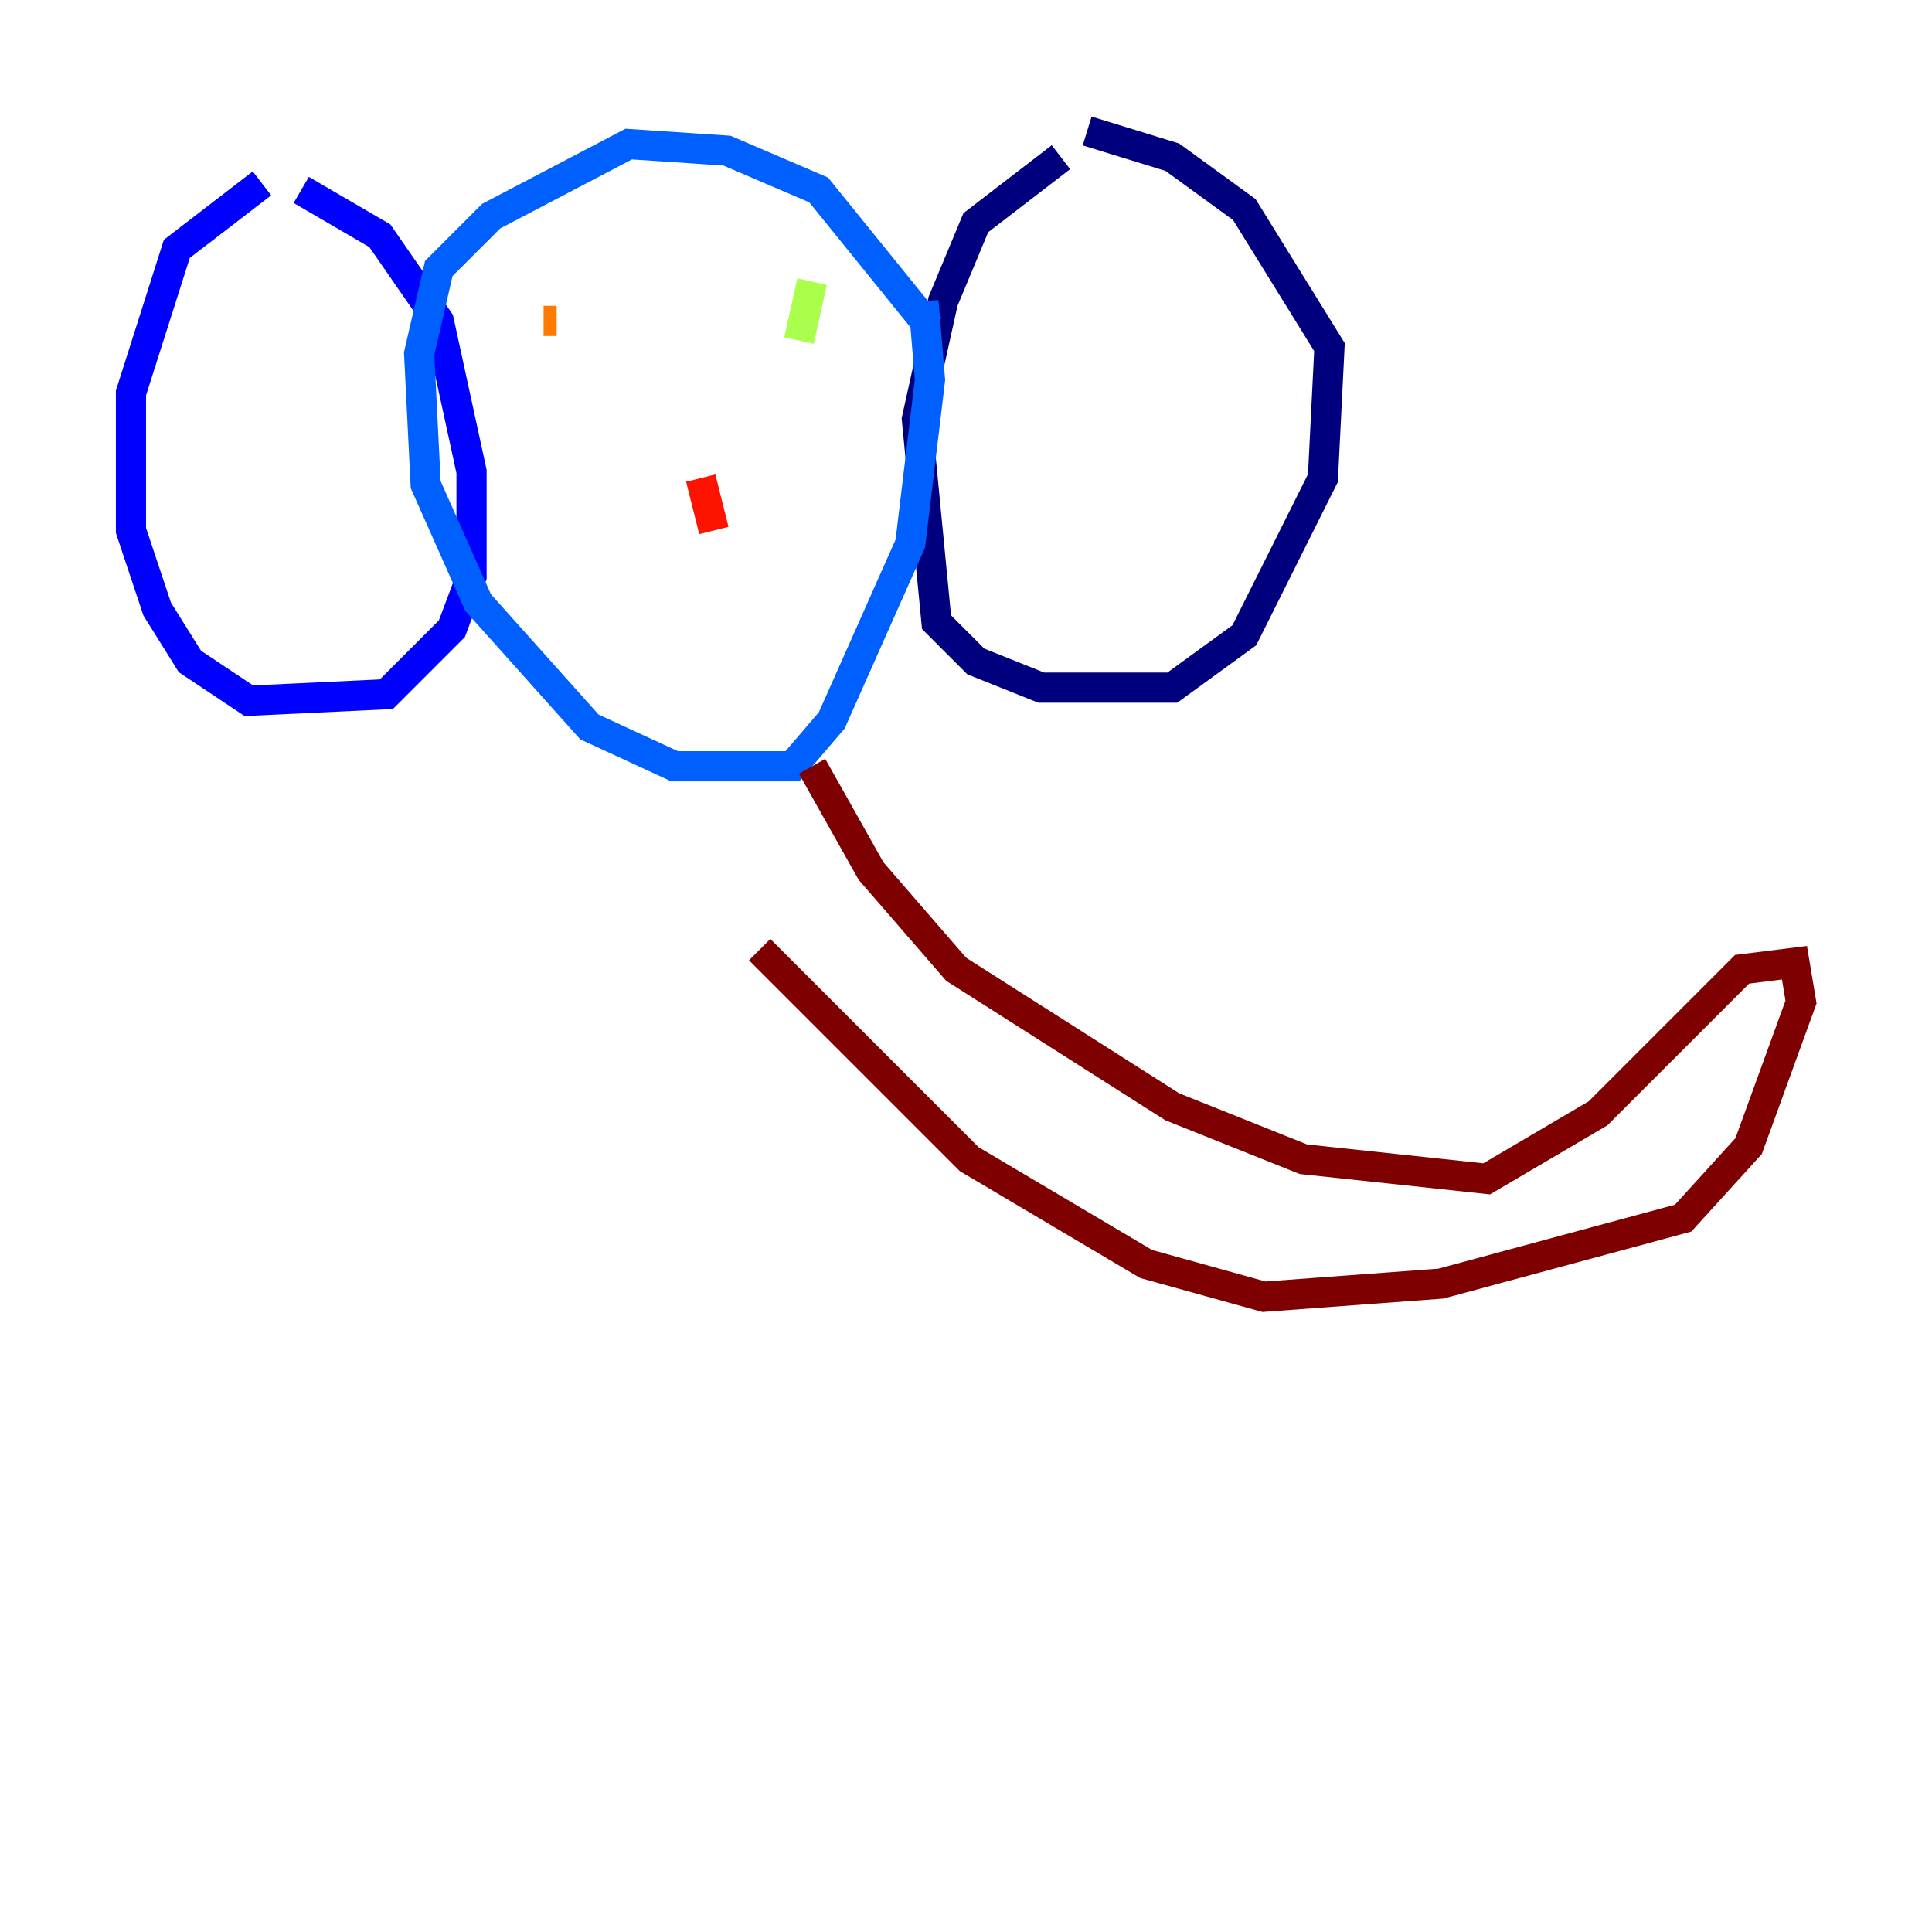 <?xml version="1.0" encoding="utf-8" ?>
<svg baseProfile="tiny" height="128" version="1.2" viewBox="0,0,128,128" width="128" xmlns="http://www.w3.org/2000/svg" xmlns:ev="http://www.w3.org/2001/xml-events" xmlns:xlink="http://www.w3.org/1999/xlink"><defs /><polyline fill="none" points="70.291,10.414 64.651,14.752 62.481,19.959 60.746,27.77 62.047,41.22 64.651,43.824 68.99,45.559 77.668,45.559 82.441,42.088 87.647,31.675 88.081,22.997 82.441,13.885 77.668,10.414 72.027,8.678" stroke="#00007f" stroke-width="2" /><polyline fill="none" points="17.356,12.149 11.715,16.488 8.678,26.034 8.678,35.146 10.414,40.352 12.583,43.824 16.488,46.427 25.6,45.993 29.939,41.654 31.241,38.183 31.241,31.241 29.071,21.261 25.166,15.62 19.959,12.583" stroke="#0000fe" stroke-width="2" /><polyline fill="none" points="61.614,21.695 54.237,12.583 48.163,9.98 41.654,9.546 32.542,14.319 29.071,17.79 27.77,23.43 28.203,32.108 31.675,39.919 39.051,48.163 44.691,50.766 52.502,50.766 55.105,47.729 60.312,36.014 61.614,25.166 61.18,19.959" stroke="#0060ff" stroke-width="2" /><polyline fill="none" points="50.766,21.695 50.766,21.695" stroke="#00d4ff" stroke-width="2" /><polyline fill="none" points="39.051,20.827 39.051,20.827" stroke="#4cffaa" stroke-width="2" /><polyline fill="none" points="53.803,18.658 52.936,22.563" stroke="#aaff4c" stroke-width="2" /><polyline fill="none" points="42.088,19.959 42.088,19.959" stroke="#ffe500" stroke-width="2" /><polyline fill="none" points="36.881,21.261 36.014,21.261" stroke="#ff7a00" stroke-width="2" /><polyline fill="none" points="46.427,31.675 47.295,35.146" stroke="#fe1200" stroke-width="2" /><polyline fill="none" points="53.803,50.766 57.709,57.709 63.349,64.217 77.668,73.329 86.346,76.8 98.495,78.102 105.871,73.763 115.417,64.217 118.888,63.783 119.322,66.386 115.851,75.932 111.512,80.705 95.458,85.044 83.742,85.912 75.932,83.742 64.217,76.8 50.332,62.915" stroke="#7f0000" stroke-width="2" /></svg>